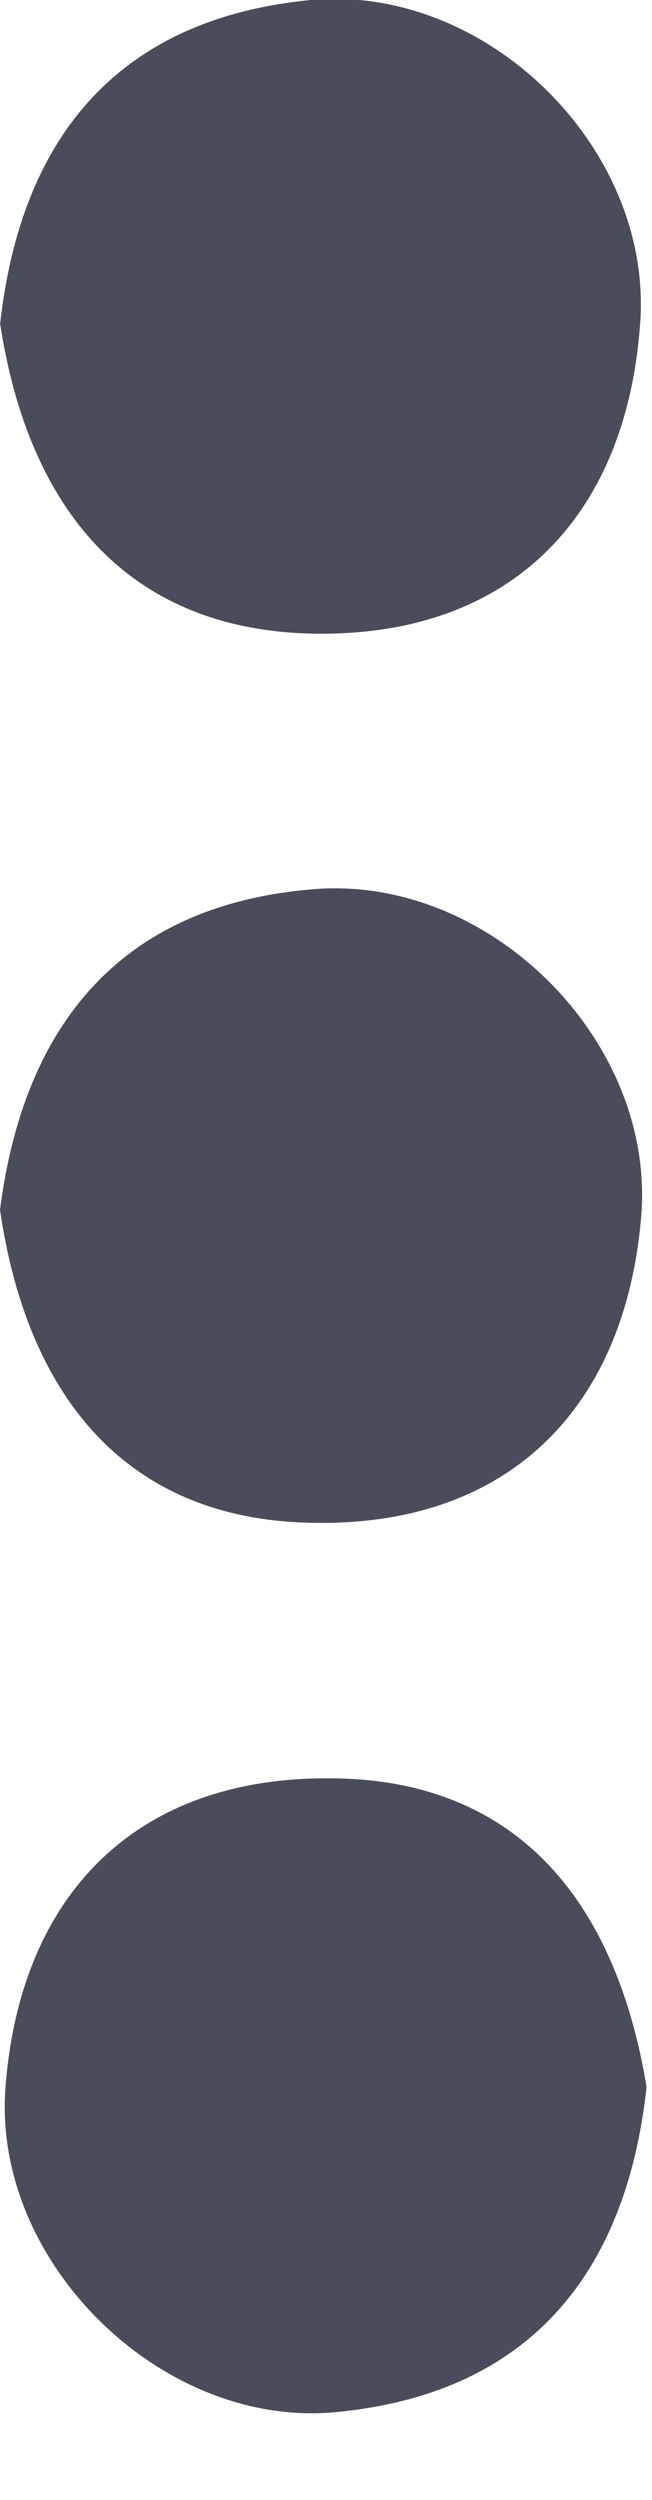 <svg width="6" height="23" viewBox="0 0 6 23" fill="none" xmlns="http://www.w3.org/2000/svg">
<g clip-path="url(#clip0_9_115)">
<path d="M0 2.99C0.19 1.25 1.1 0.17 2.86 1.61398e-06C4.48 -0.15 6.02 1.37 5.89 2.99C5.76 4.74 4.72 5.83 2.96 5.83C1.19 5.83 0.26 4.69 0 2.97L0 2.99Z" fill="#494C5A"/>
<path d="M0 11.13C0.22 9.41 1.13 8.32 2.89 8.18C4.51 8.05 6.04 9.58 5.9 11.2C5.75 12.95 4.69 14.02 2.94 14.01C1.17 14.01 0.25 12.85 0 11.13Z" fill="#494C5A"/>
<path d="M5.95 19.2C5.76 20.94 4.85 22.02 3.1 22.19C1.5 22.35 -0.07 20.82 0.05 19.21C0.18 17.46 1.22 16.37 2.98 16.36C4.76 16.34 5.67 17.5 5.95 19.2Z" fill="#494C5A"/>
</g>
<defs>
<clipPath id="clip0_9_115">
<rect width="5.95" height="22.21" fill="white"/>
</clipPath>
</defs>
</svg>
